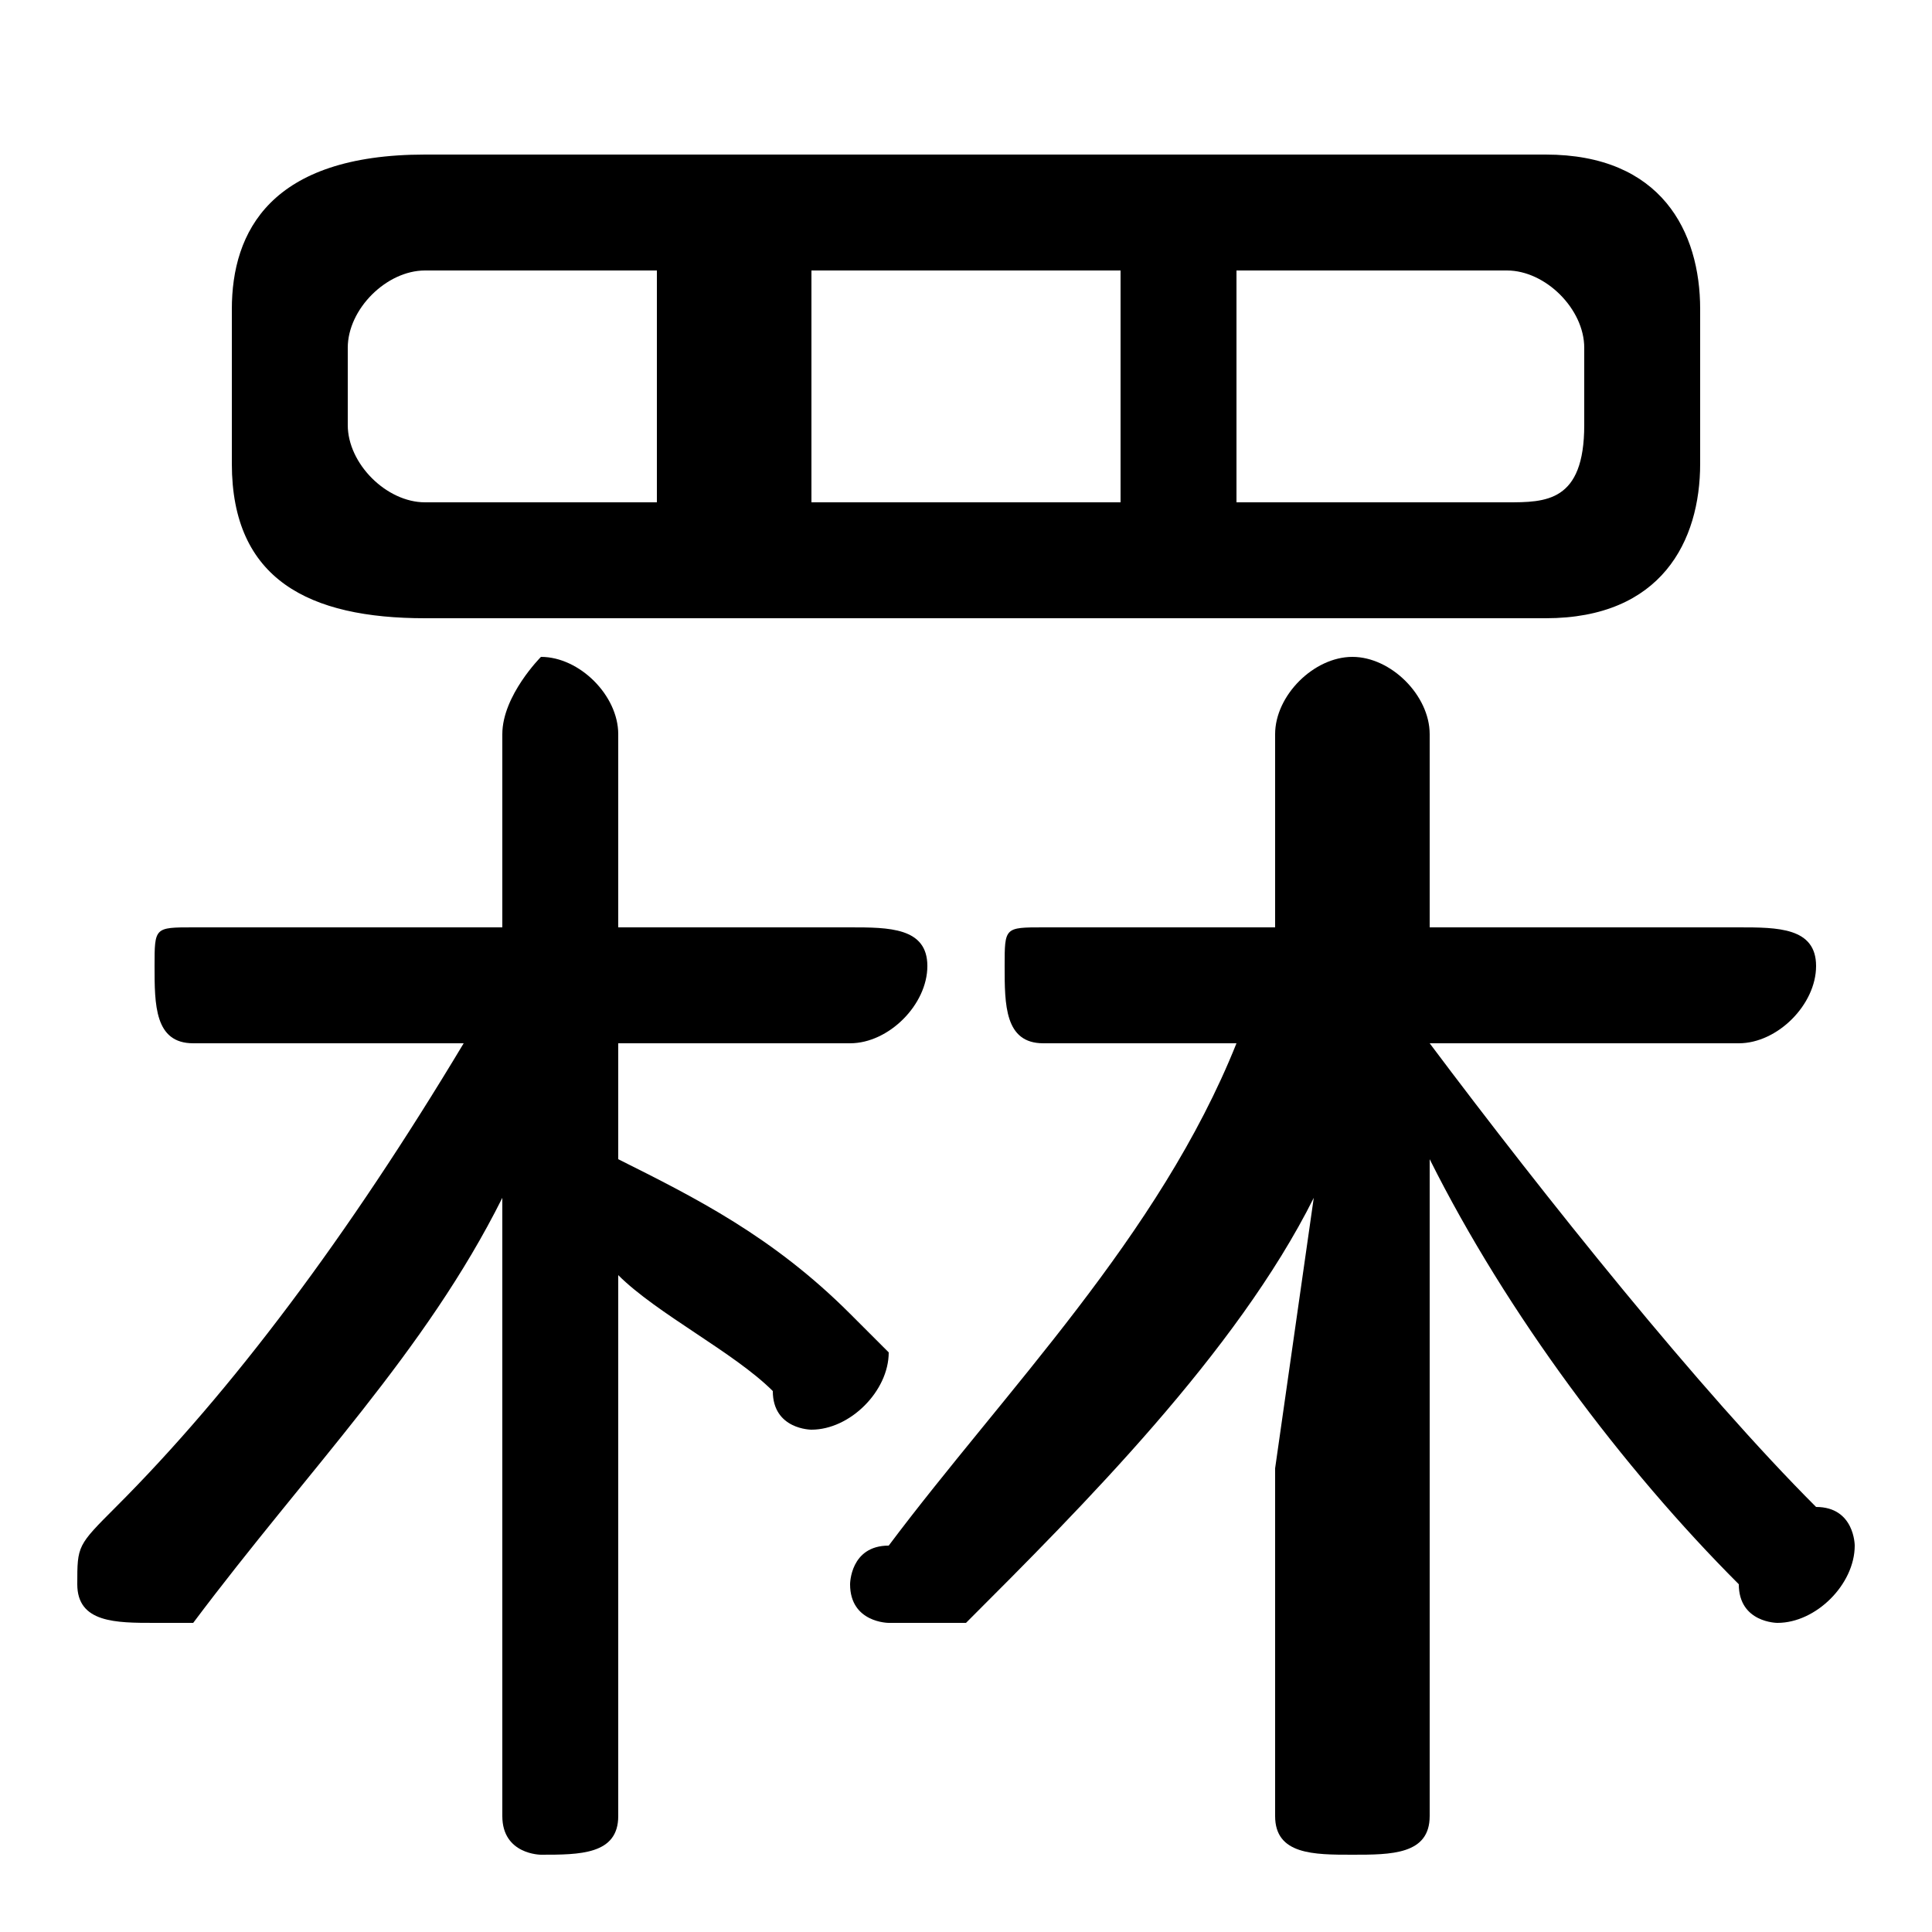 <svg xmlns="http://www.w3.org/2000/svg" viewBox="0 -44.0 50.0 50.0">
    <rect x="0" y="-44.0" width="50.0" height="50.0" fill="#808080" stroke="none"/>
    <g transform="scale(1, -1)">
        <!-- ボディの枠 -->
        <rect x="0" y="-6.0" width="50.0" height="50.0"
            stroke="white" fill="white"/>
        <!-- グリフ座標系の原点 -->
        <circle cx="0" cy="0" r="5" fill="white"/>
        <!-- グリフのアウトライン -->
        <g style="fill:black;stroke:#000000;stroke-width:0;stroke-linecap:round;stroke-linejoin:round;">
        <path d="M 32.0 17.0 C 30.0 12.0 26.0 8.0 23.0 4.0 C 22.0 4.0 22.0 3.0 22.0 3.0 C 22.0 2.0 23.0 2.0 23.0 2.0 C 24.0 2.0 24.0 2.0 25.0 2.0 C 28.0 5.0 32.0 9.0 34.0 13.0 L 33.0 6.0 L 33.0 -3.0 C 33.0 -4.0 34.0 -4.0 35.0 -4.0 C 36.0 -4.0 37.0 -4.0 37.0 -3.0 L 37.0 6.0 L 37.0 14.0 C 39.0 10.0 42.0 6.0 45.0 3.0 C 45.0 2.0 46.0 2.0 46.0 2.0 C 47.0 2.0 48.0 3.0 48.0 4.0 C 48.0 4.0 48.0 5.0 47.0 5.0 C 44.0 8.0 40.0 13.0 37.0 17.0 L 45.0 17.0 C 46.0 17.0 47.0 18.0 47.0 19.0 C 47.0 20.0 46.0 20.0 45.0 20.0 L 37.0 20.0 L 37.0 25.0 C 37.0 26.0 36.0 27.0 35.0 27.0 C 34.0 27.0 33.0 26.0 33.0 25.0 L 33.0 20.0 L 27.0 20.0 C 26.0 20.0 26.0 20.0 26.0 19.0 C 26.0 18.0 26.0 17.0 27.0 17.0 Z M 12.0 17.0 C 9.0 12.0 6.0 8.0 3.0 5.0 C 2.0 4.0 2.0 4.0 2.0 3.0 C 2.0 2.0 3.0 2.0 4.0 2.0 C 4.0 2.0 5.0 2.0 5.0 2.0 C 8.0 6.0 11.0 9.0 13.0 13.0 L 13.0 5.0 L 13.0 -3.0 C 13.0 -4.0 14.0 -4.0 14.0 -4.0 C 15.0 -4.0 16.0 -4.0 16.0 -3.0 L 16.0 11.0 C 17.0 10.0 19.0 9.0 20.0 8.0 C 20.0 7.0 21.0 7.0 21.0 7.0 C 22.0 7.0 23.0 8.0 23.0 9.0 C 23.0 9.0 22.0 10.0 22.0 10.0 C 20.0 12.0 18.0 13.0 16.0 14.0 L 16.0 17.0 L 22.0 17.0 C 23.0 17.0 24.0 18.0 24.0 19.0 C 24.0 20.0 23.0 20.0 22.0 20.0 L 16.0 20.0 L 16.0 25.0 C 16.0 26.0 15.0 27.0 14.0 27.0 C 14.0 27.0 13.0 26.0 13.0 25.0 L 13.0 20.0 L 5.0 20.0 C 4.0 20.0 4.0 20.0 4.0 19.0 C 4.0 18.0 4.0 17.0 5.0 17.0 Z M 40.0 28.0 C 43.0 28.0 44.0 30.0 44.0 32.0 L 44.0 36.0 C 44.0 38.0 43.0 40.0 40.0 40.0 L 11.0 40.0 C 7.0 40.0 6.0 38.0 6.0 36.0 L 6.0 32.0 C 6.0 29.0 8.0 28.0 11.0 28.0 Z M 32.0 31.0 L 32.0 37.0 L 39.0 37.0 C 40.0 37.0 41.0 36.0 41.0 35.0 L 41.0 33.0 C 41.0 31.0 40.0 31.0 39.0 31.0 Z M 29.0 37.0 L 29.0 31.0 L 21.0 31.0 L 21.0 37.0 Z M 17.0 37.0 L 17.0 31.0 L 11.0 31.0 C 10.0 31.0 9.0 32.0 9.0 33.0 L 9.0 35.0 C 9.0 36.0 10.0 37.0 11.0 37.0 Z"/>
    </g>
    </g>
</svg>
